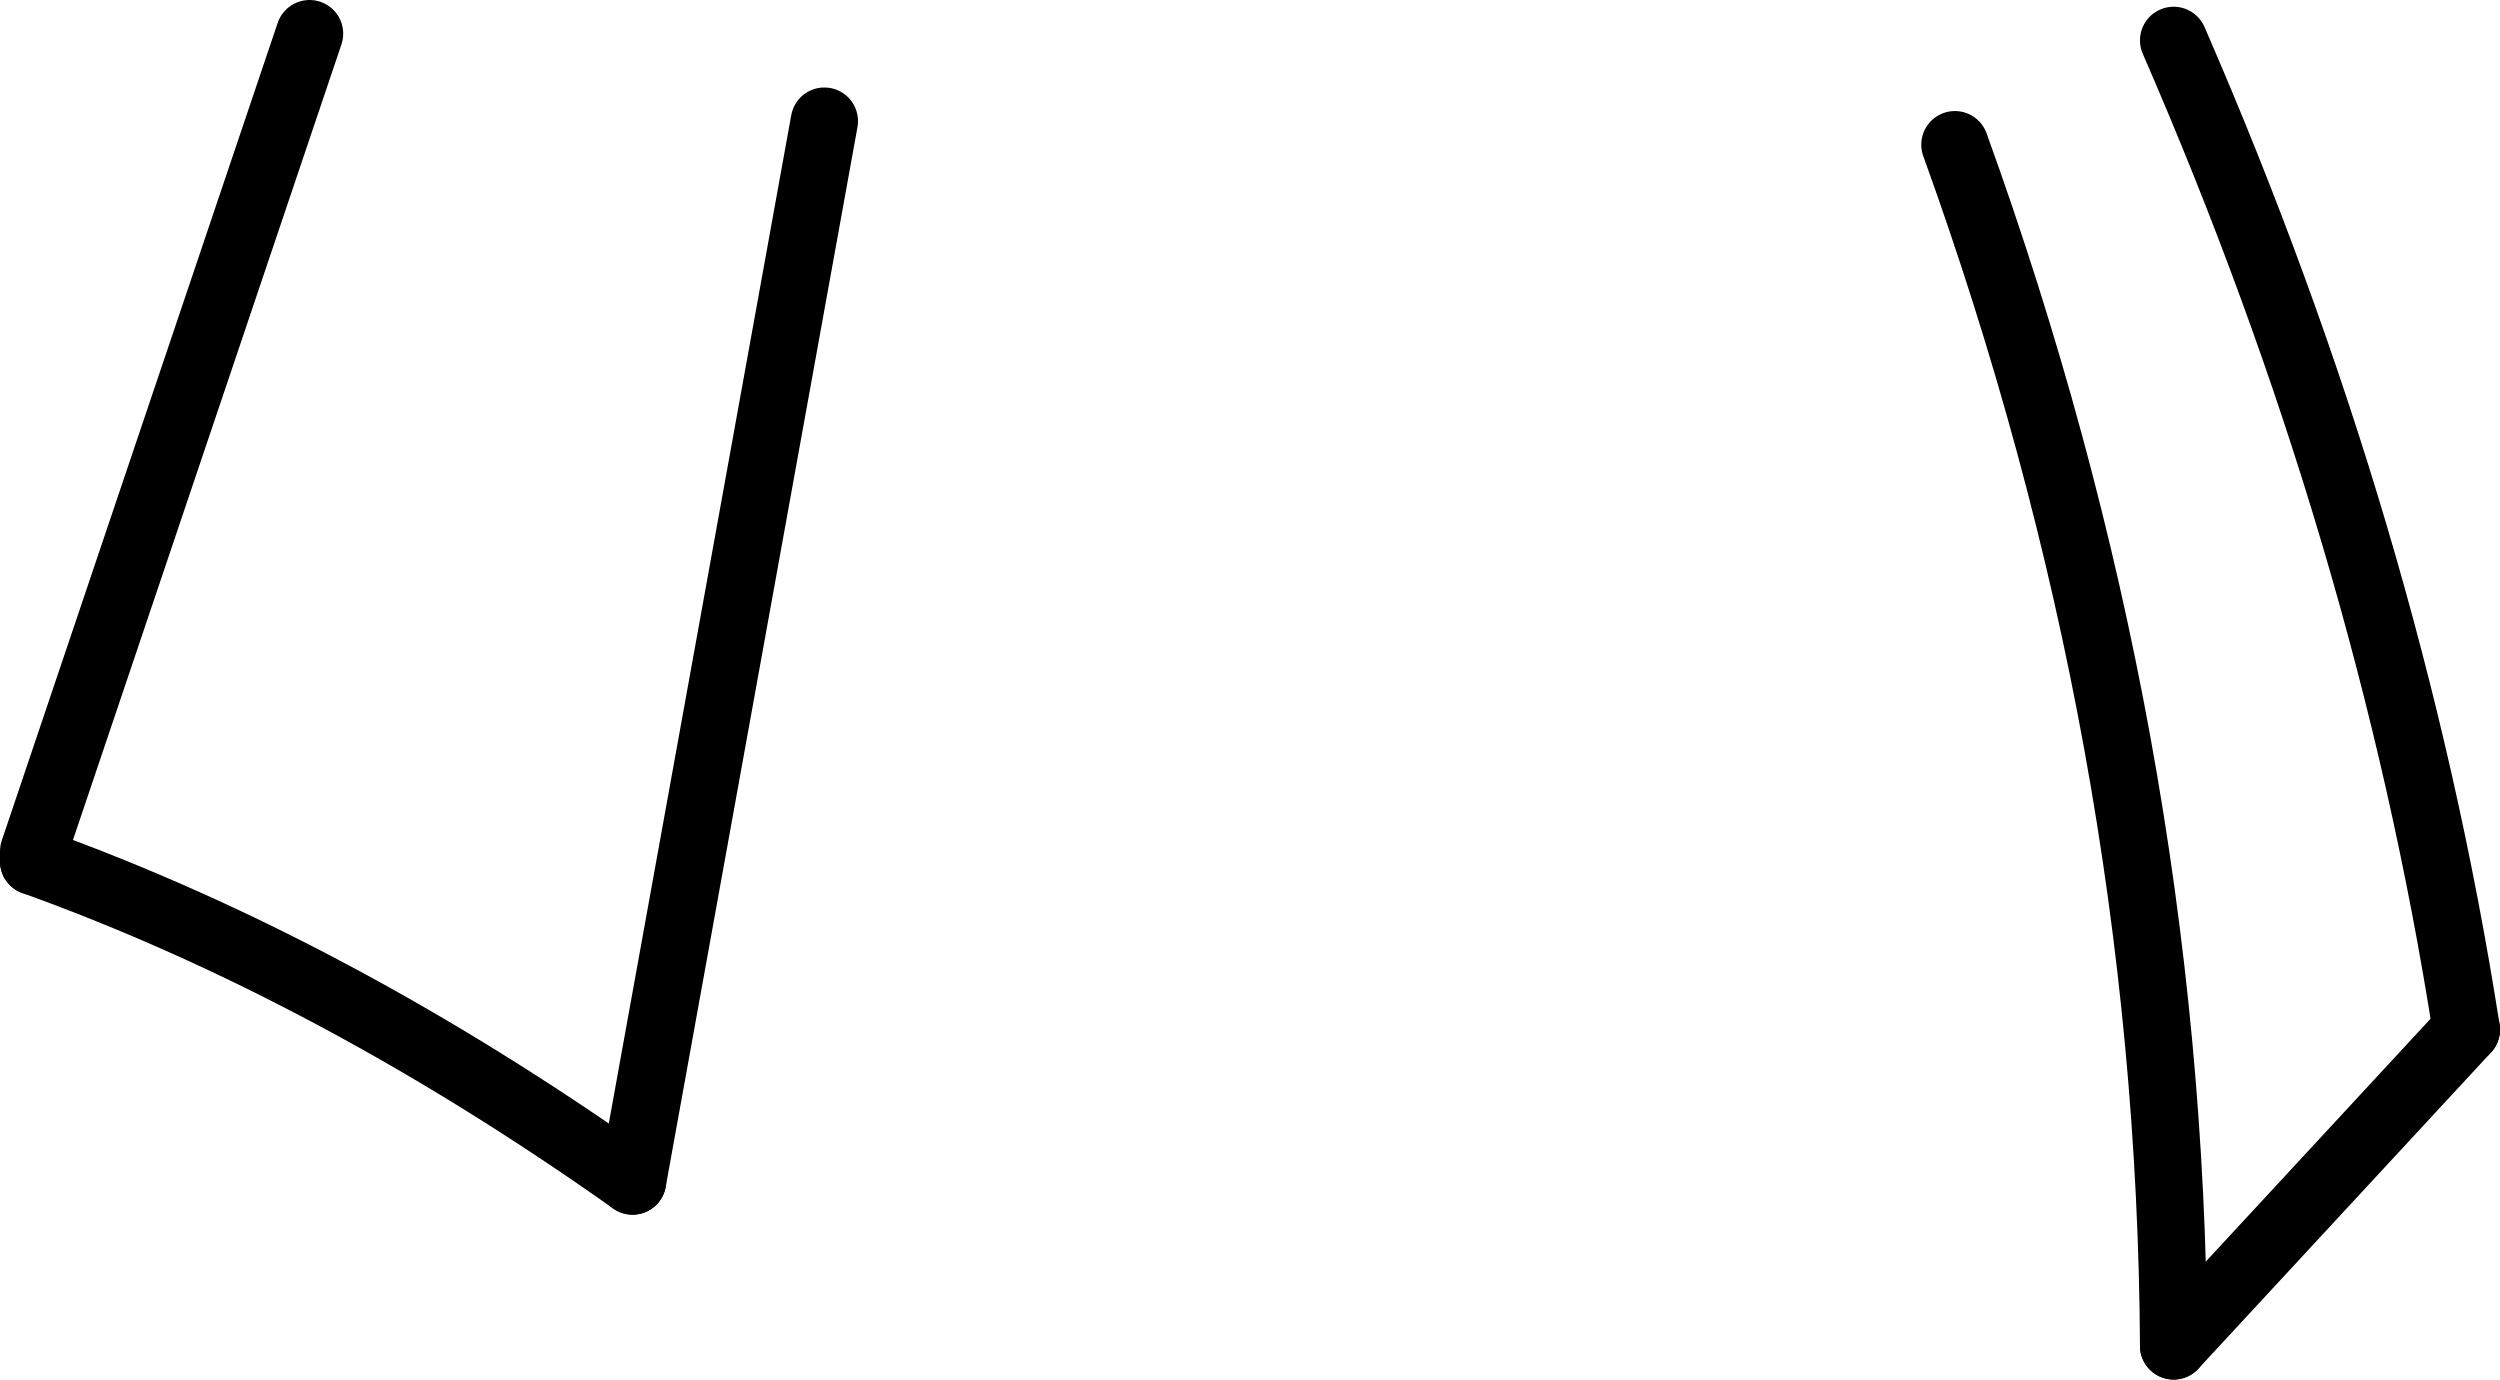 <?xml version="1.0" encoding="UTF-8" standalone="no"?>
<svg xmlns:xlink="http://www.w3.org/1999/xlink" height="20.5px" width="37.15px" xmlns="http://www.w3.org/2000/svg">
  <g transform="matrix(1.0, 0.0, 0.0, 1.0, -206.55, -212.45)">
    <path d="M215.95 230.0 Q211.5 226.85 207.05 225.25 M243.2 227.75 L238.85 232.45" fill="none" stroke="#000000" stroke-linecap="round" stroke-linejoin="round" stroke-width="1.0"/>
    <path d="M238.85 232.45 Q238.8 223.45 235.6 214.6 M218.8 214.25 L215.95 230.0 M207.05 225.25 L207.05 225.1 211.15 212.95 M238.85 213.05 Q242.05 220.4 243.2 227.75" fill="none" stroke="#000000" stroke-linecap="round" stroke-linejoin="round" stroke-width="1.0"/>
  </g>
</svg>
